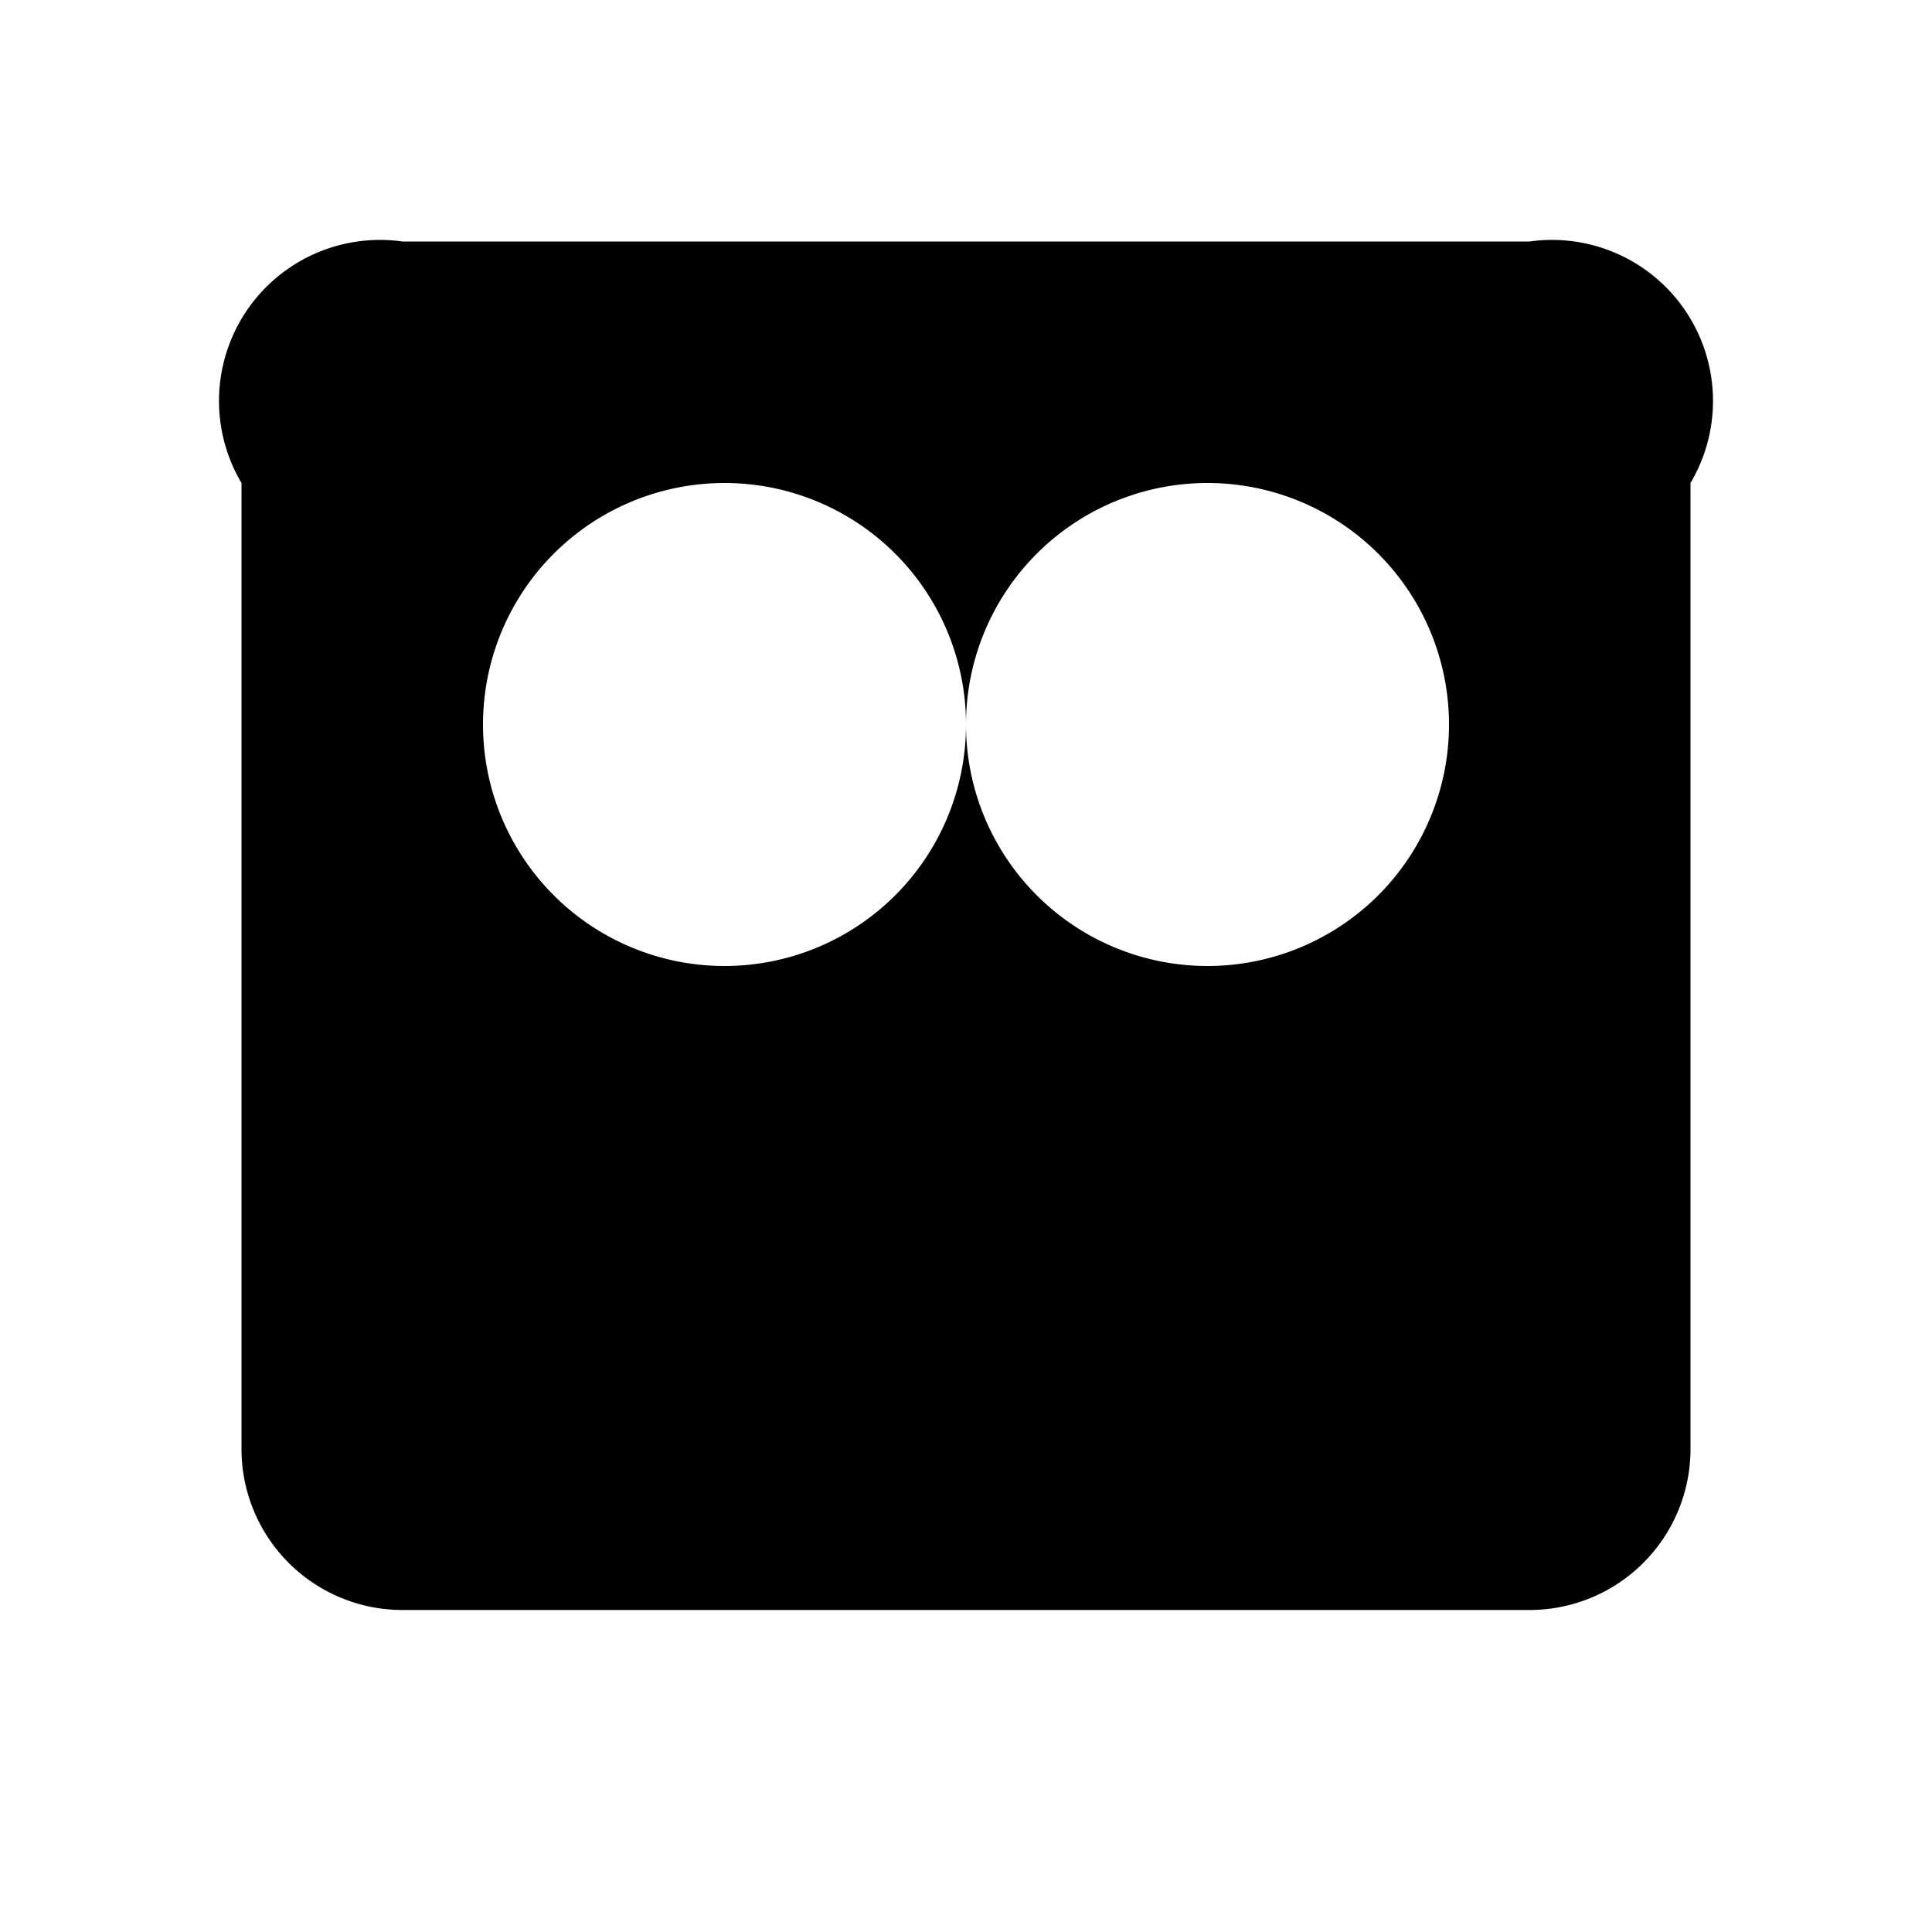 <svg xmlns="http://www.w3.org/2000/svg" class="icon icon-vr-headset" viewBox="0 0 24 24">
<path d="M3,6V18a2,2,0,0,0,2,2H19a2,2,0,0,0,2-2V6A2,2,0,0,0,19,3H5A2,2,0,0,0,3,6ZM9,12a3,3,0,1,1,3-3A3,3,0,0,1,9,12Zm6,0a3,3,0,1,1,3-3A3,3,0,0,1,15,12Z"/>
</svg>